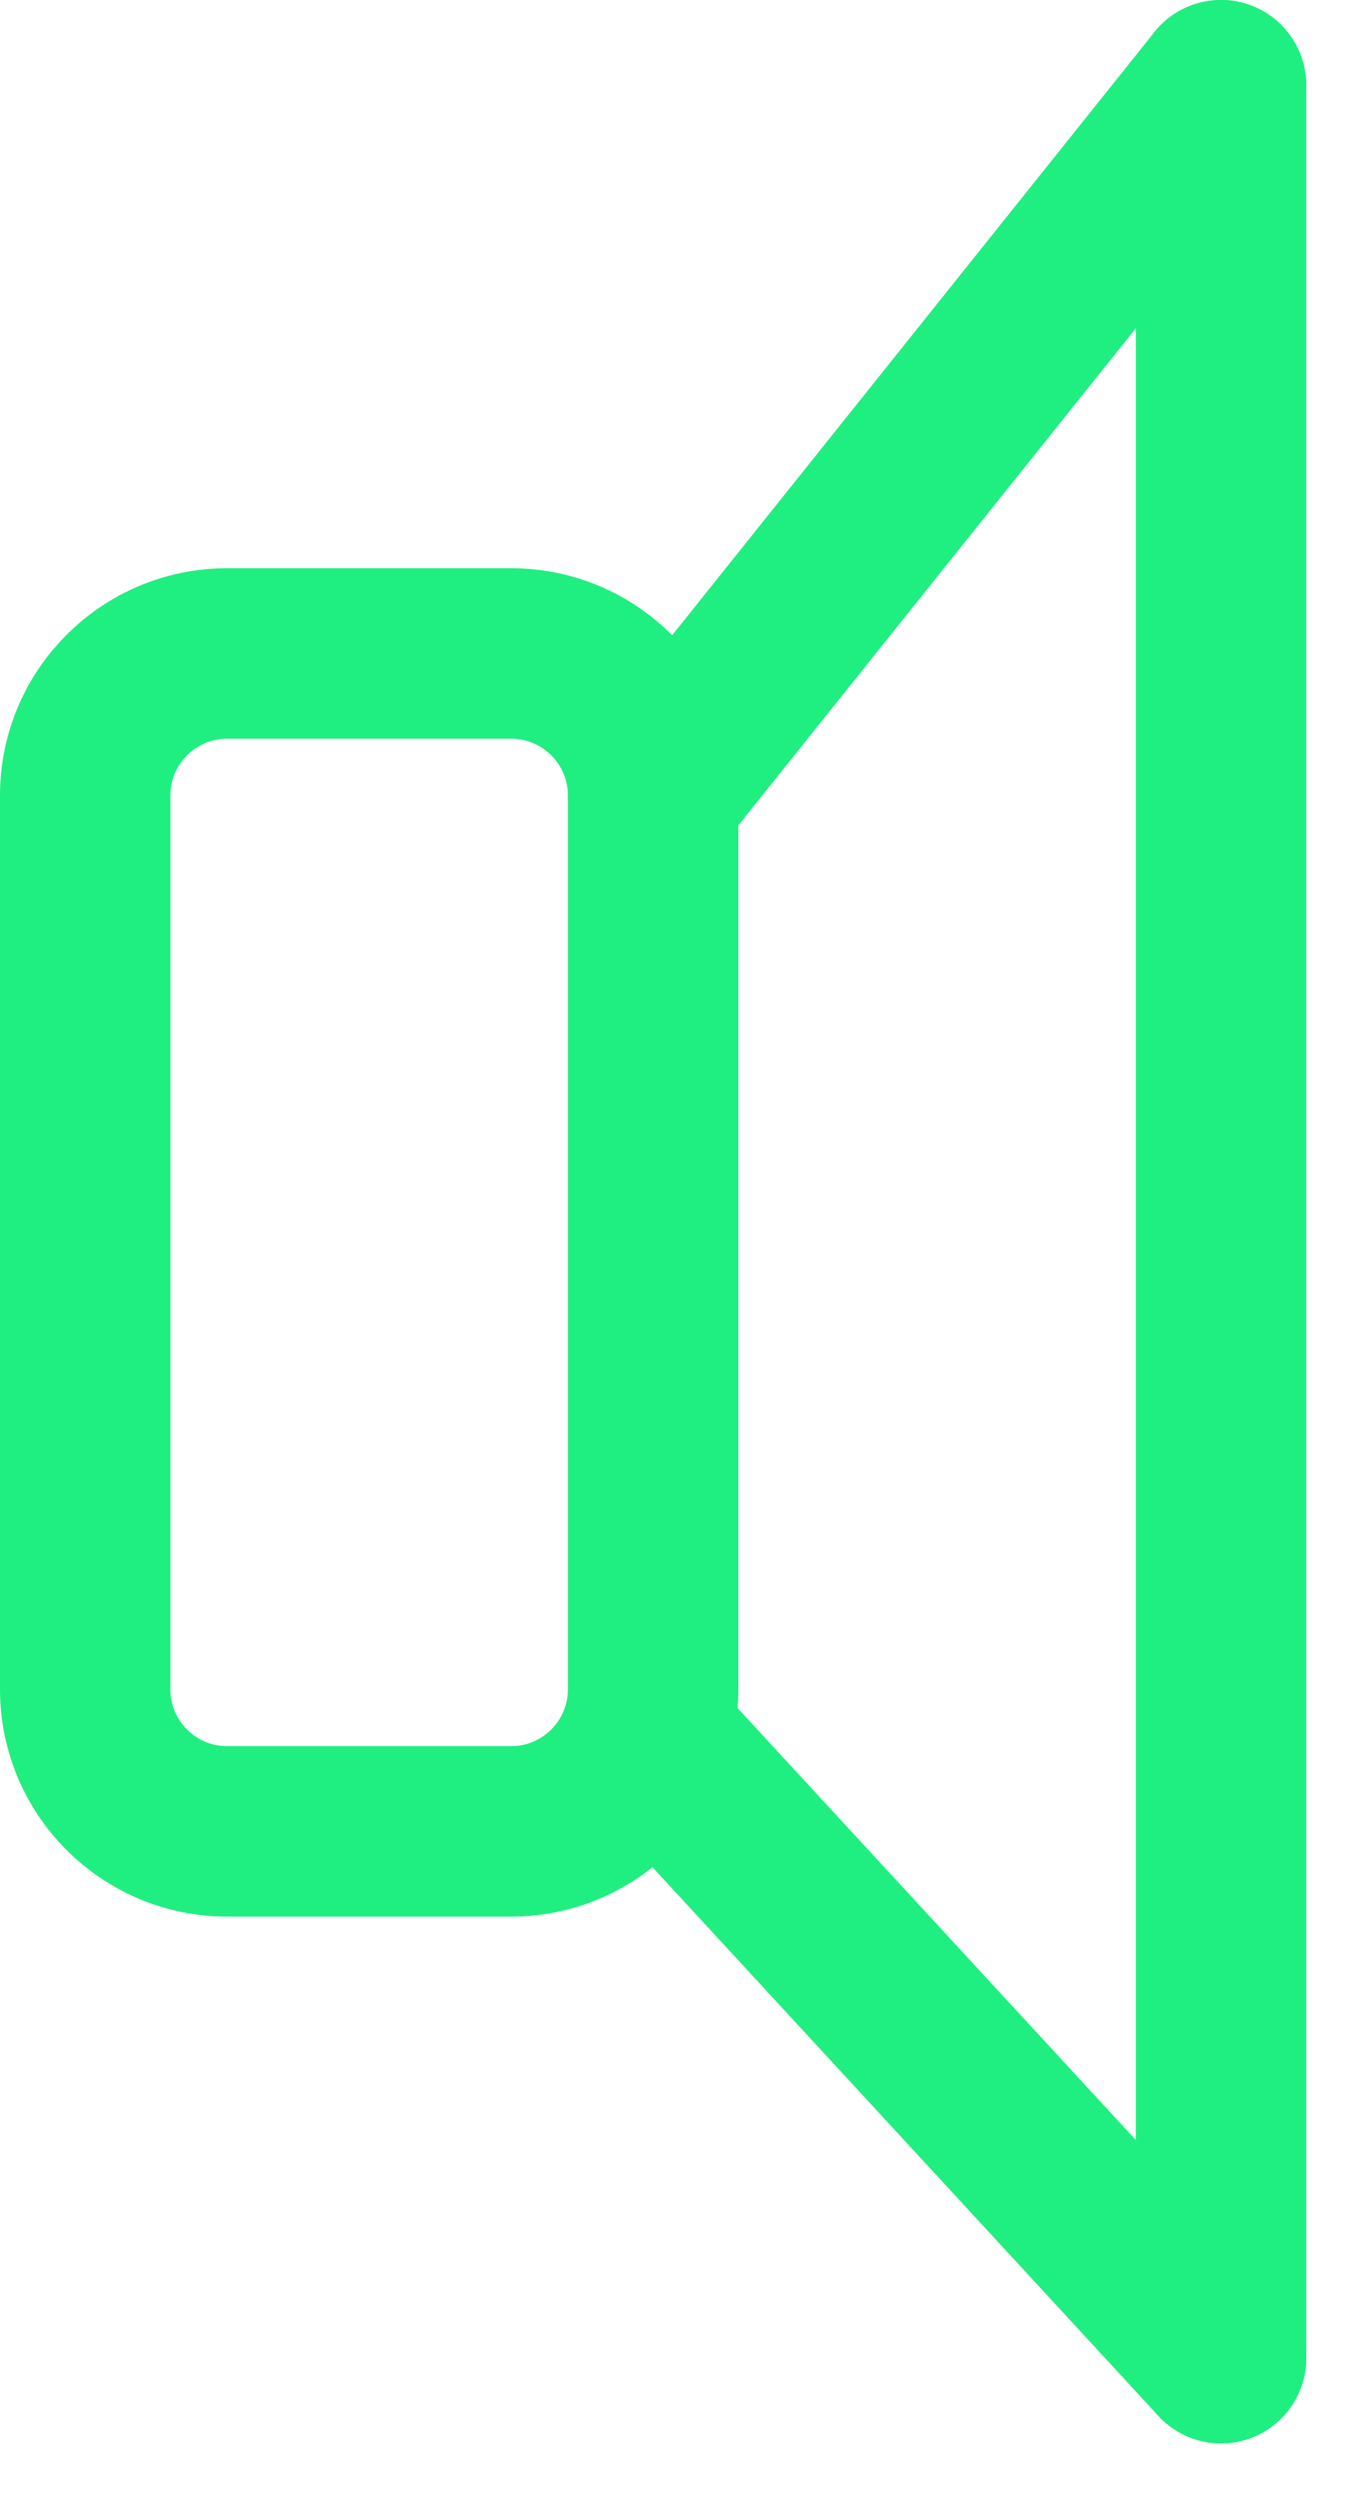 <?xml version="1.0" encoding="UTF-8" standalone="no"?><!DOCTYPE svg PUBLIC "-//W3C//DTD SVG 1.1//EN" "http://www.w3.org/Graphics/SVG/1.1/DTD/svg11.dtd"><svg width="12px" height="22px" version="1.1" xmlns="http://www.w3.org/2000/svg" xmlns:xlink="http://www.w3.org/1999/xlink" xml:space="preserve" style="fill-rule:evenodd;clip-rule:evenodd;stroke-linecap:round;stroke-linejoin:round;stroke-miterlimit:1.5;"><g><path d="M5.75,7C5.75,6.31 5.19,5.75 4.5,5.75L2,5.75C1.31,5.75 0.75,6.31 0.75,7L0.75,14.865C0.75,15.555 1.31,16.115 2,16.115L4.5,16.115C5.19,16.115 5.75,15.555 5.75,14.865L5.75,7Z" style="fill:none;stroke:#1fef80;stroke-width:1.5px;"/><path d="M5.75,7L10.75,0.75" style="fill:none;stroke:#1fef80;stroke-width:1.5px;"/><path d="M5.75,15.33L10.75,20.75" style="fill:none;stroke:#1fef80;stroke-width:1.5px;"/><path d="M10.75,0.75L10.75,20.75" style="fill:none;stroke:#1fef80;stroke-width:1.5px;"/></g></svg>